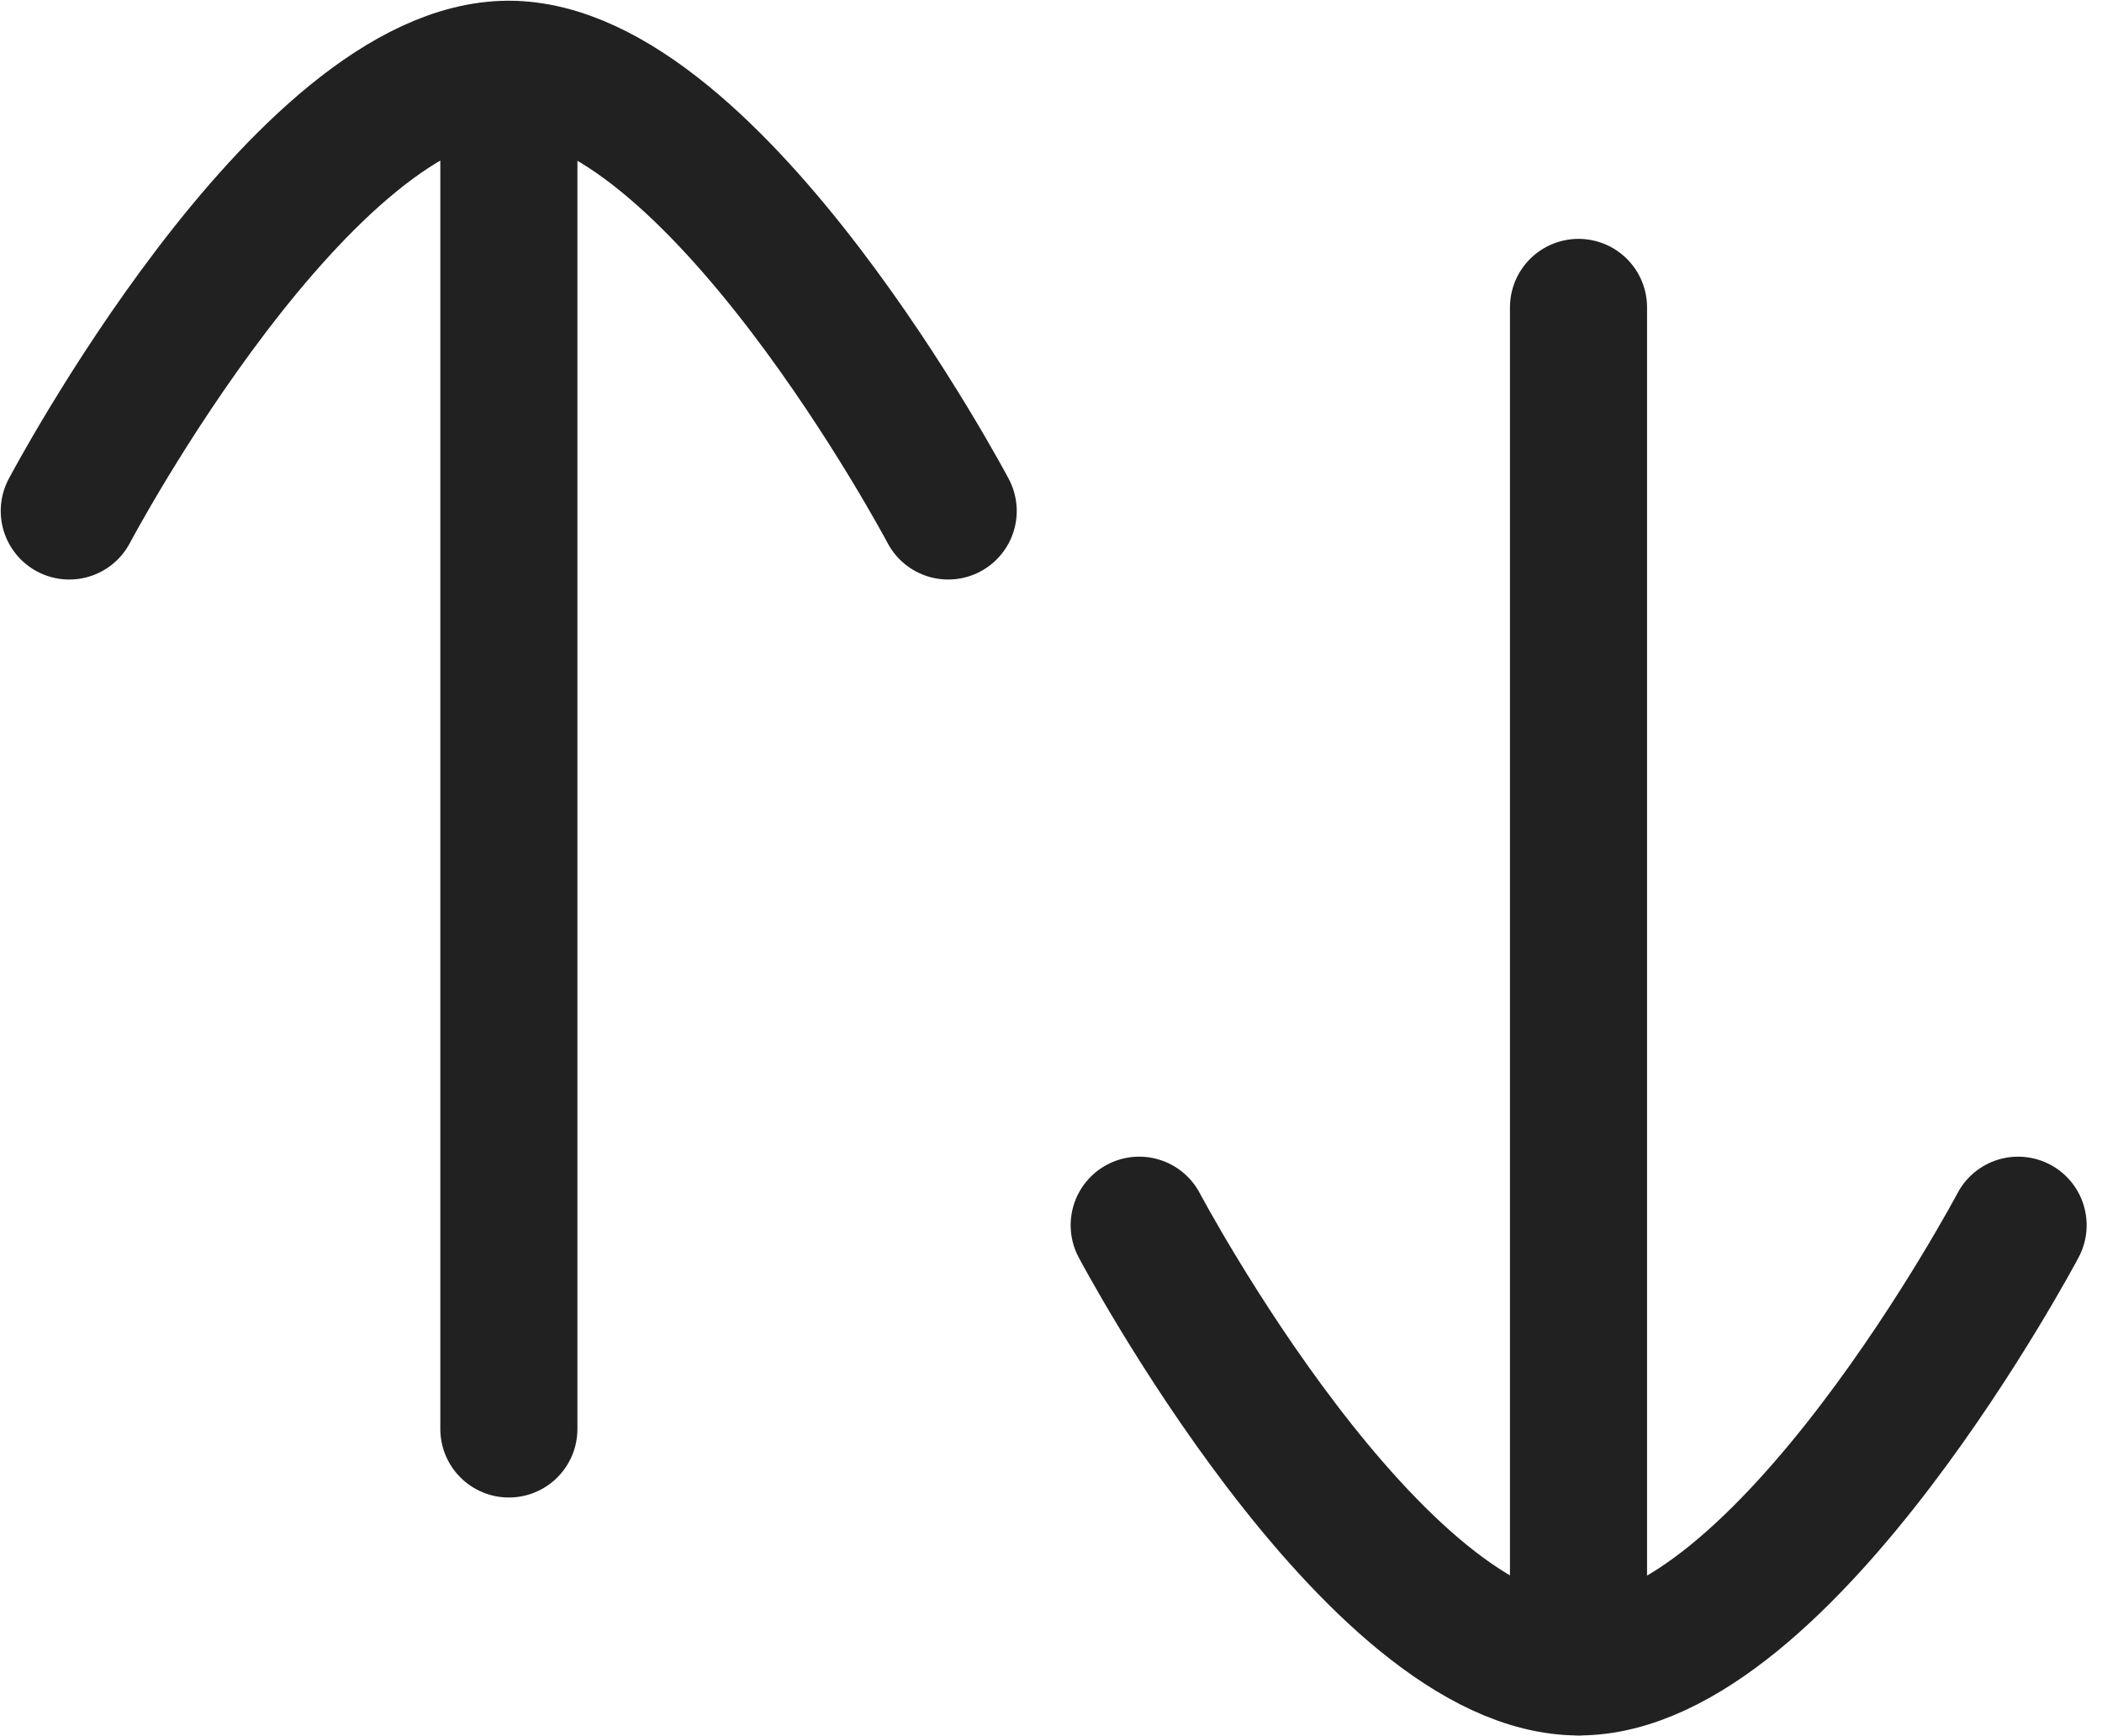 <svg width="23" height="19" viewBox="0 0 23 19" fill="none" xmlns="http://www.w3.org/2000/svg">
<path d="M5.568 0.76V15.638" stroke="#212121" stroke-width="1.5" stroke-linecap="round" stroke-linejoin="round"/>
<path d="M0.758 5.592C0.758 5.592 3.315 0.758 5.566 0.758C7.816 0.758 10.375 5.592 10.375 5.592" stroke="#212121" stroke-width="1.5" stroke-linecap="round" stroke-linejoin="round"/>
<path d="M17.272 18.241V3.364" stroke="#212121" stroke-width="1.5" stroke-linecap="round" stroke-linejoin="round"/>
<path d="M22.082 13.408C22.082 13.408 19.523 18.242 17.274 18.242C15.024 18.242 12.465 13.408 12.465 13.408" stroke="#212121" stroke-width="1.5" stroke-linecap="round" stroke-linejoin="round"/>
</svg>
